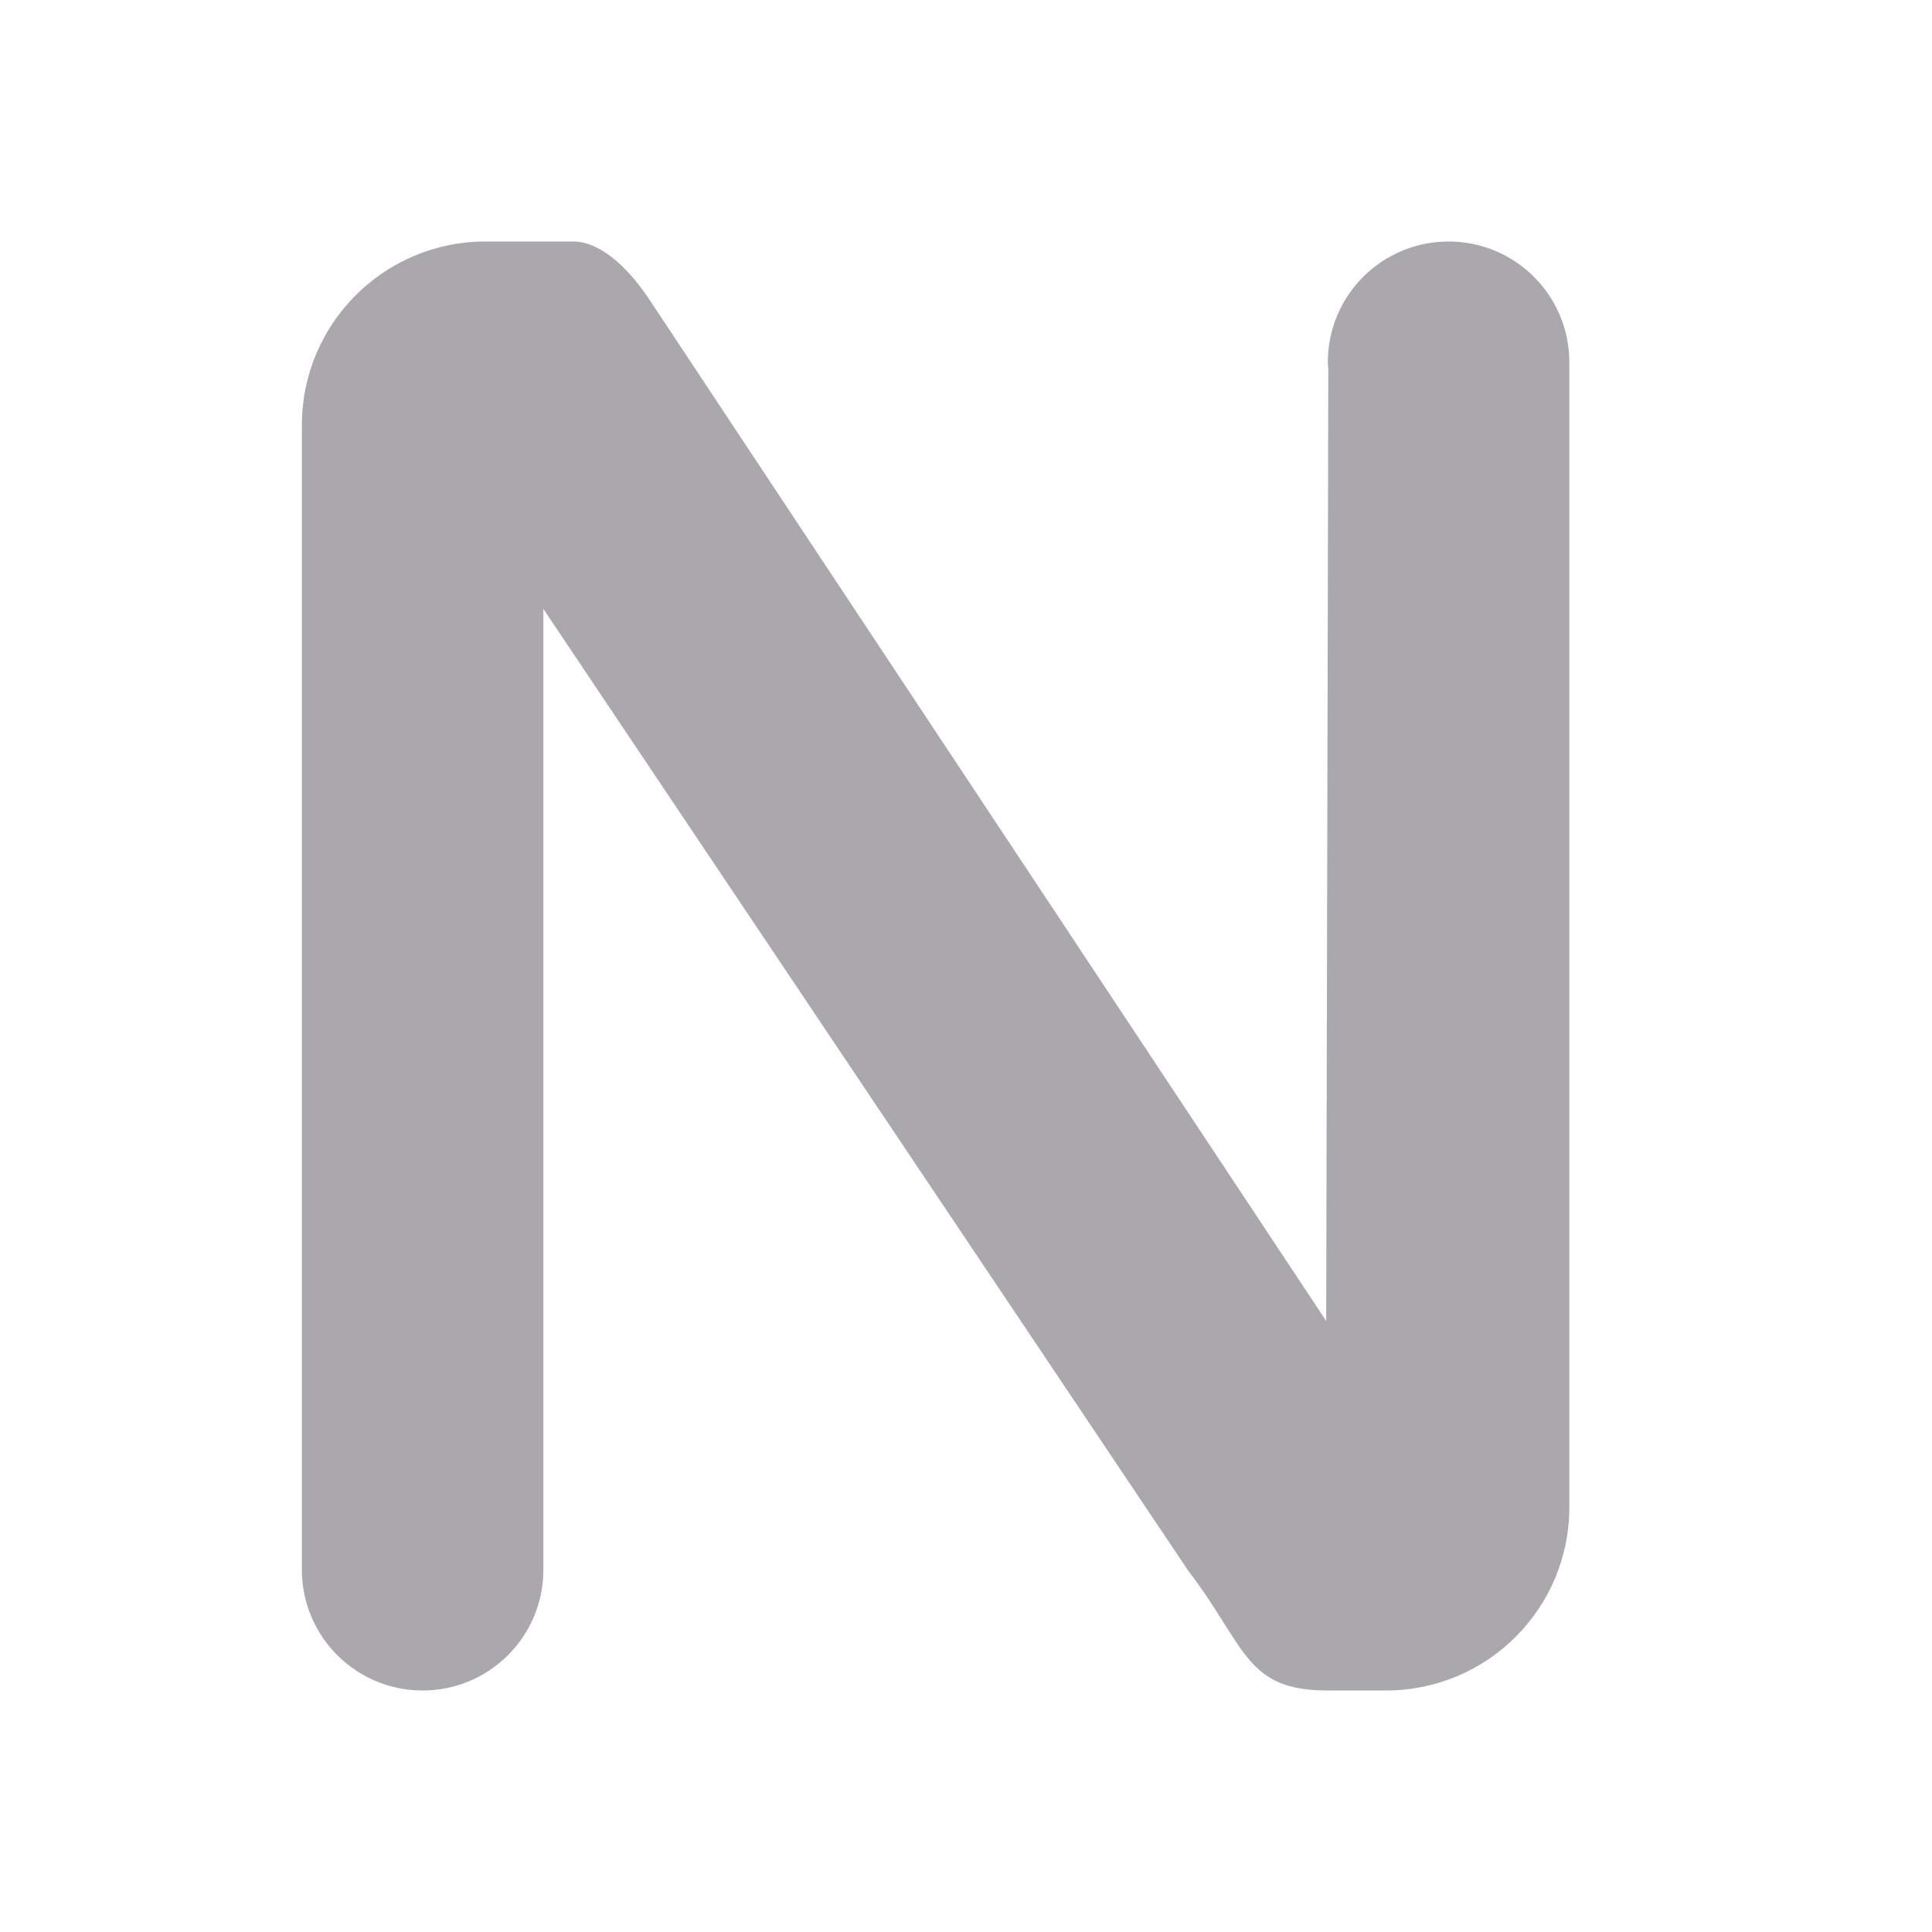 <svg height="32" viewBox="0 0 32 32" width="32" xmlns="http://www.w3.org/2000/svg"><path d="m8.041 4c-1.679 0-3.041 1.362-3.041 3.041v18.959c0 1.105.895 2 2 2s2-.895 2-2v-15.914l10.682 15.932c.957 1.249.938 1.982 2.303 1.982h.971c1.677.001 3.037-1.358 3.037-3.035v-18.965c0-1.105-.895-2-2-2-1.105-0-2.0.895-2 2 .002.037.004.073.008.109l-.035 15.77-11.182-16.875c-.55-.844-1.033-1.004-1.279-1.004z" fill="#aaa8ac" stroke-width=".865"/></svg>